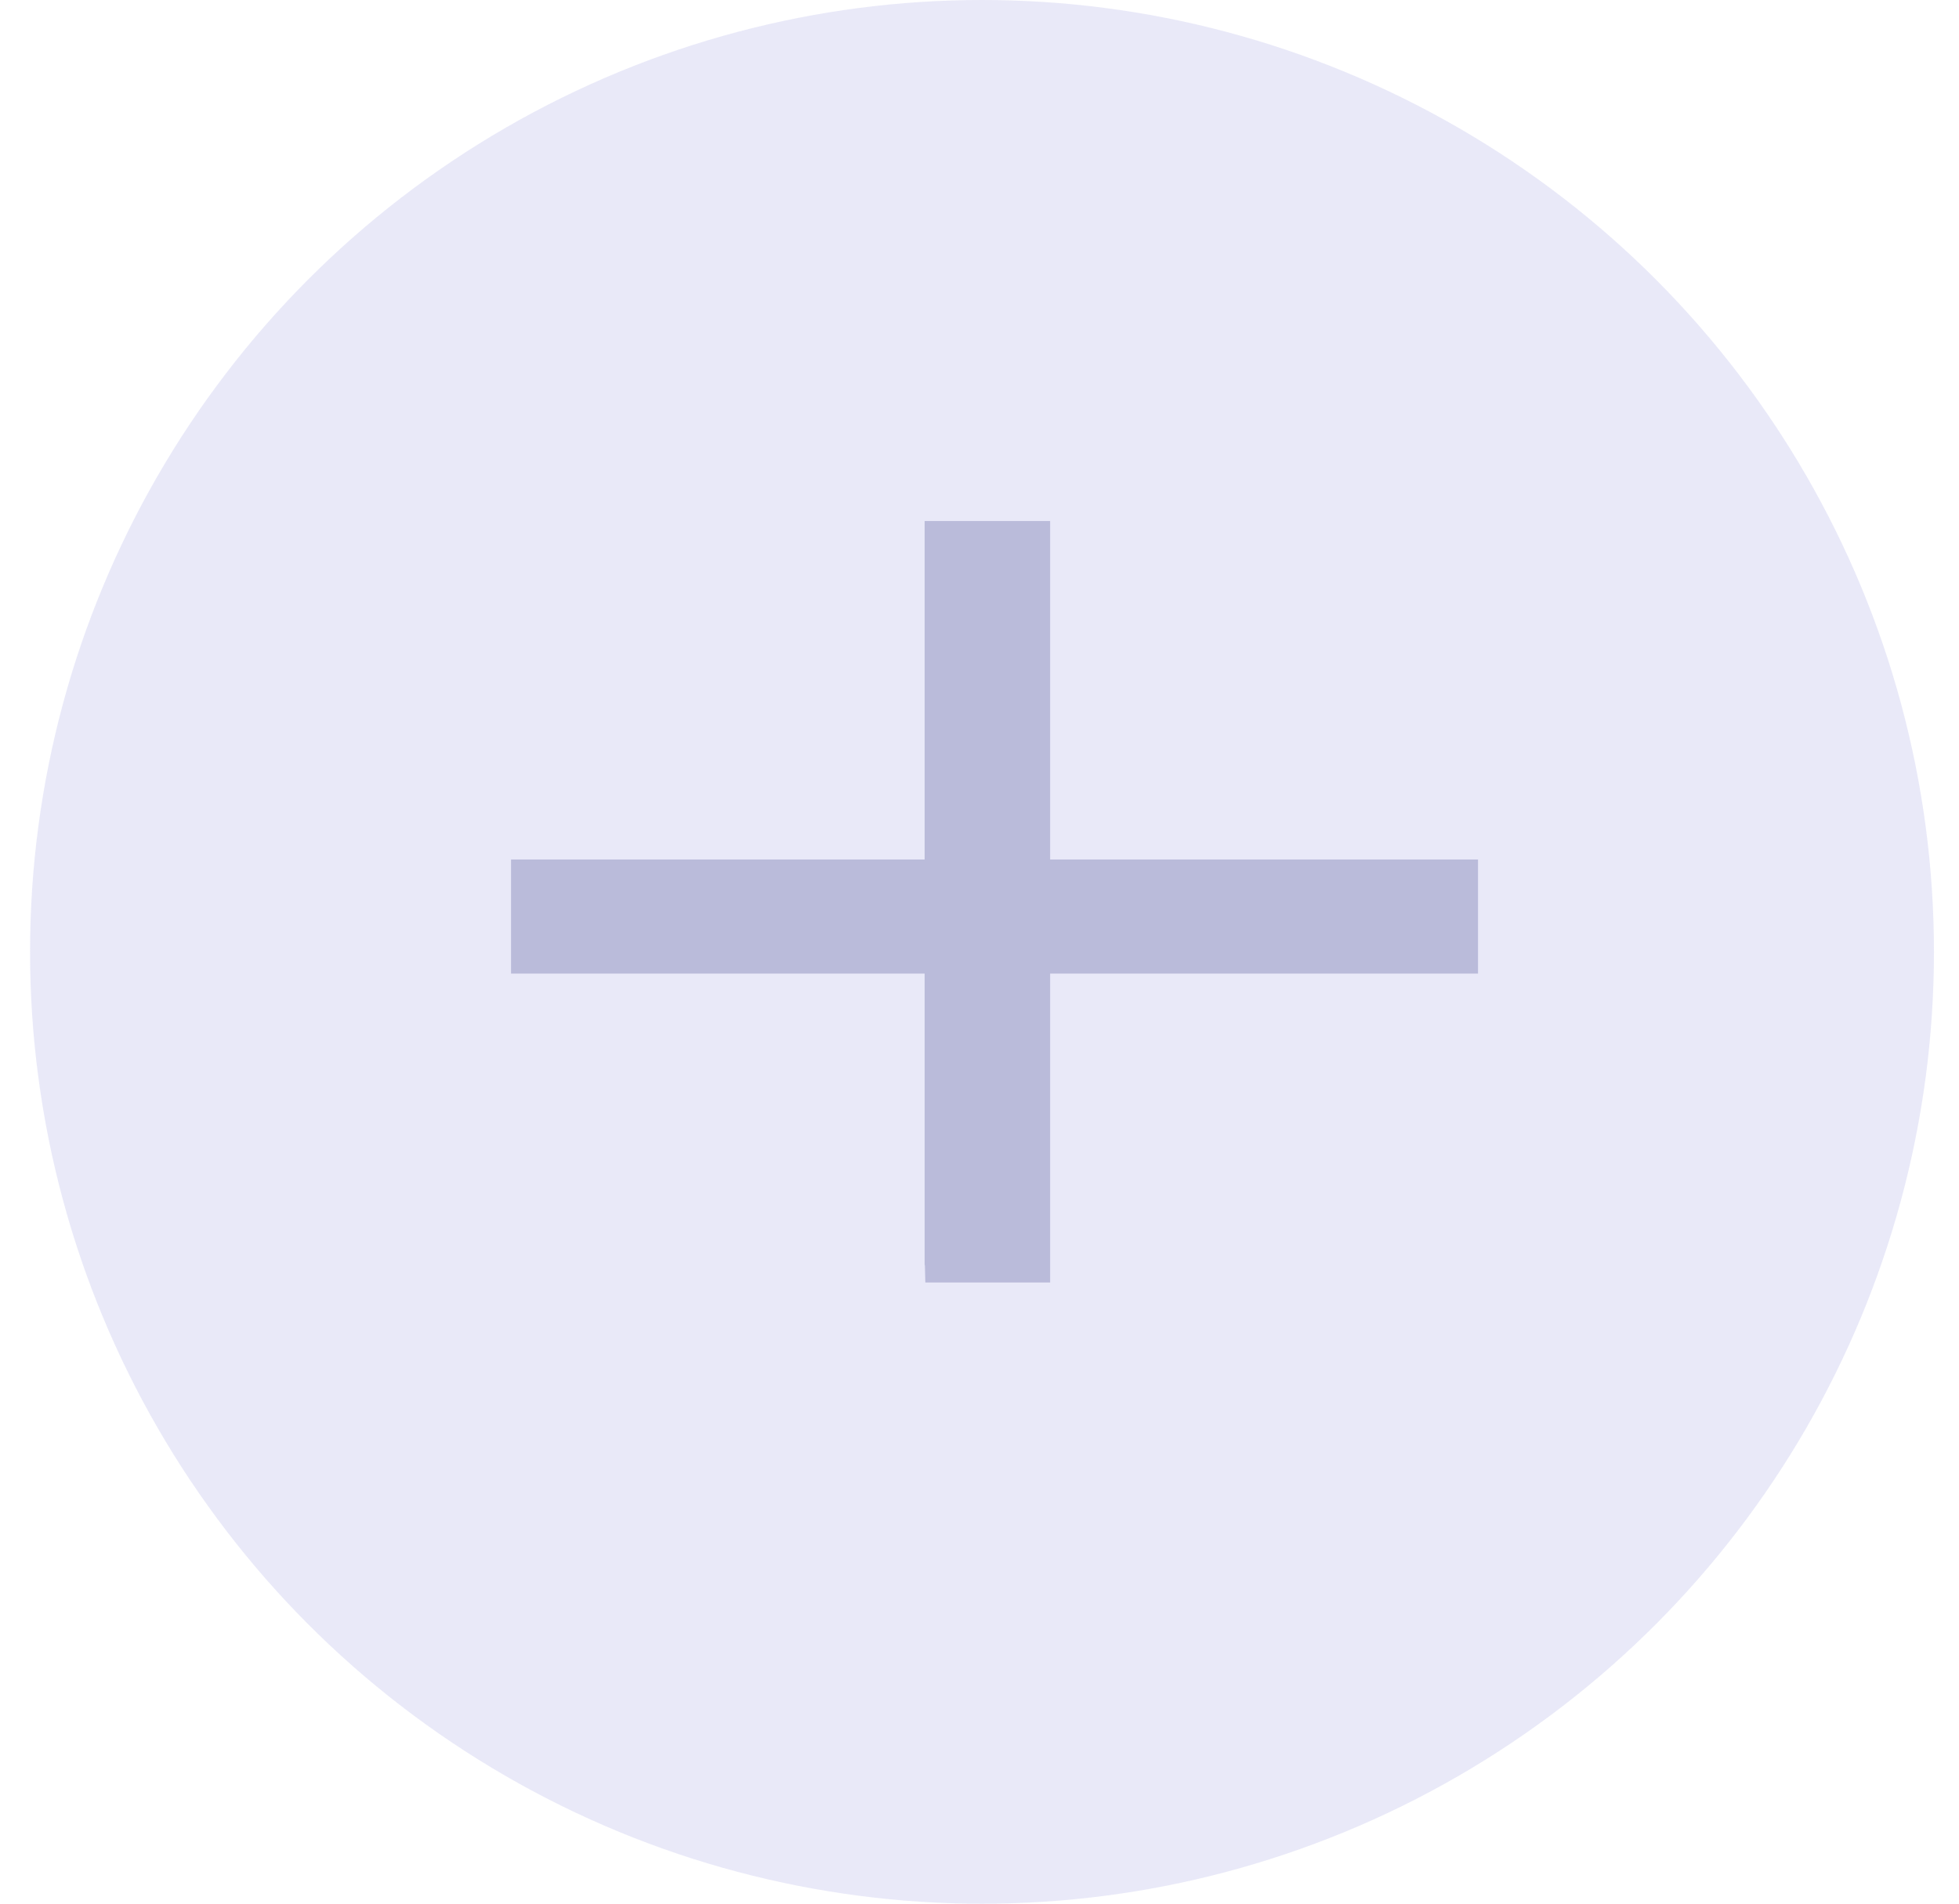 <svg width="391" height="380" viewBox="0 0 391 380" fill="none" xmlns="http://www.w3.org/2000/svg">
<g clip-path="url(#clip0_0_1)">
<path fill-rule="evenodd" clip-rule="evenodd" d="M184.548 122.667C184.548 118.187 184.548 112 184.548 104L206.752 104C212.603 104 203.846 104 209.601 104C209.601 108.333 209.601 116.41 209.601 120.889V171.556H274.264C280.115 171.556 280.019 171.556 291.53 171.556C296.269 171.556 291.53 171.556 295 171.556L295 188.444C295 194.333 295 187.444 295 194.333C288.398 194.333 278.338 194.333 272.486 194.333H241.001H209.601V239.111C209.601 243.59 209.601 241.946 209.601 250C209.601 256 209.601 252.333 209.601 256H184.69C184.548 248.667 184.548 255.946 184.548 250C184.548 241.947 184.548 243.59 184.548 239.111V216.333V194.333H116.5C110.649 194.333 107.501 194.333 102 194.333C102 183.333 102 192.479 102 188V171.556C107.501 171.556 92.125 171.556 97.88 171.556C104.313 171.556 110.649 171.556 116.5 171.556H184.548V146.333V122.667Z" fill="#040863" fill-opacity="0.25"/>
</g>
<circle cx="196" cy="190" r="190" fill="#A8AAE7" fill-opacity="0.25"/>
<defs>
<clipPath id="clip0_0_1">
<rect width="391" height="304" fill="white" transform="translate(0 28)"/>
</clipPath>
</defs>
</svg>
